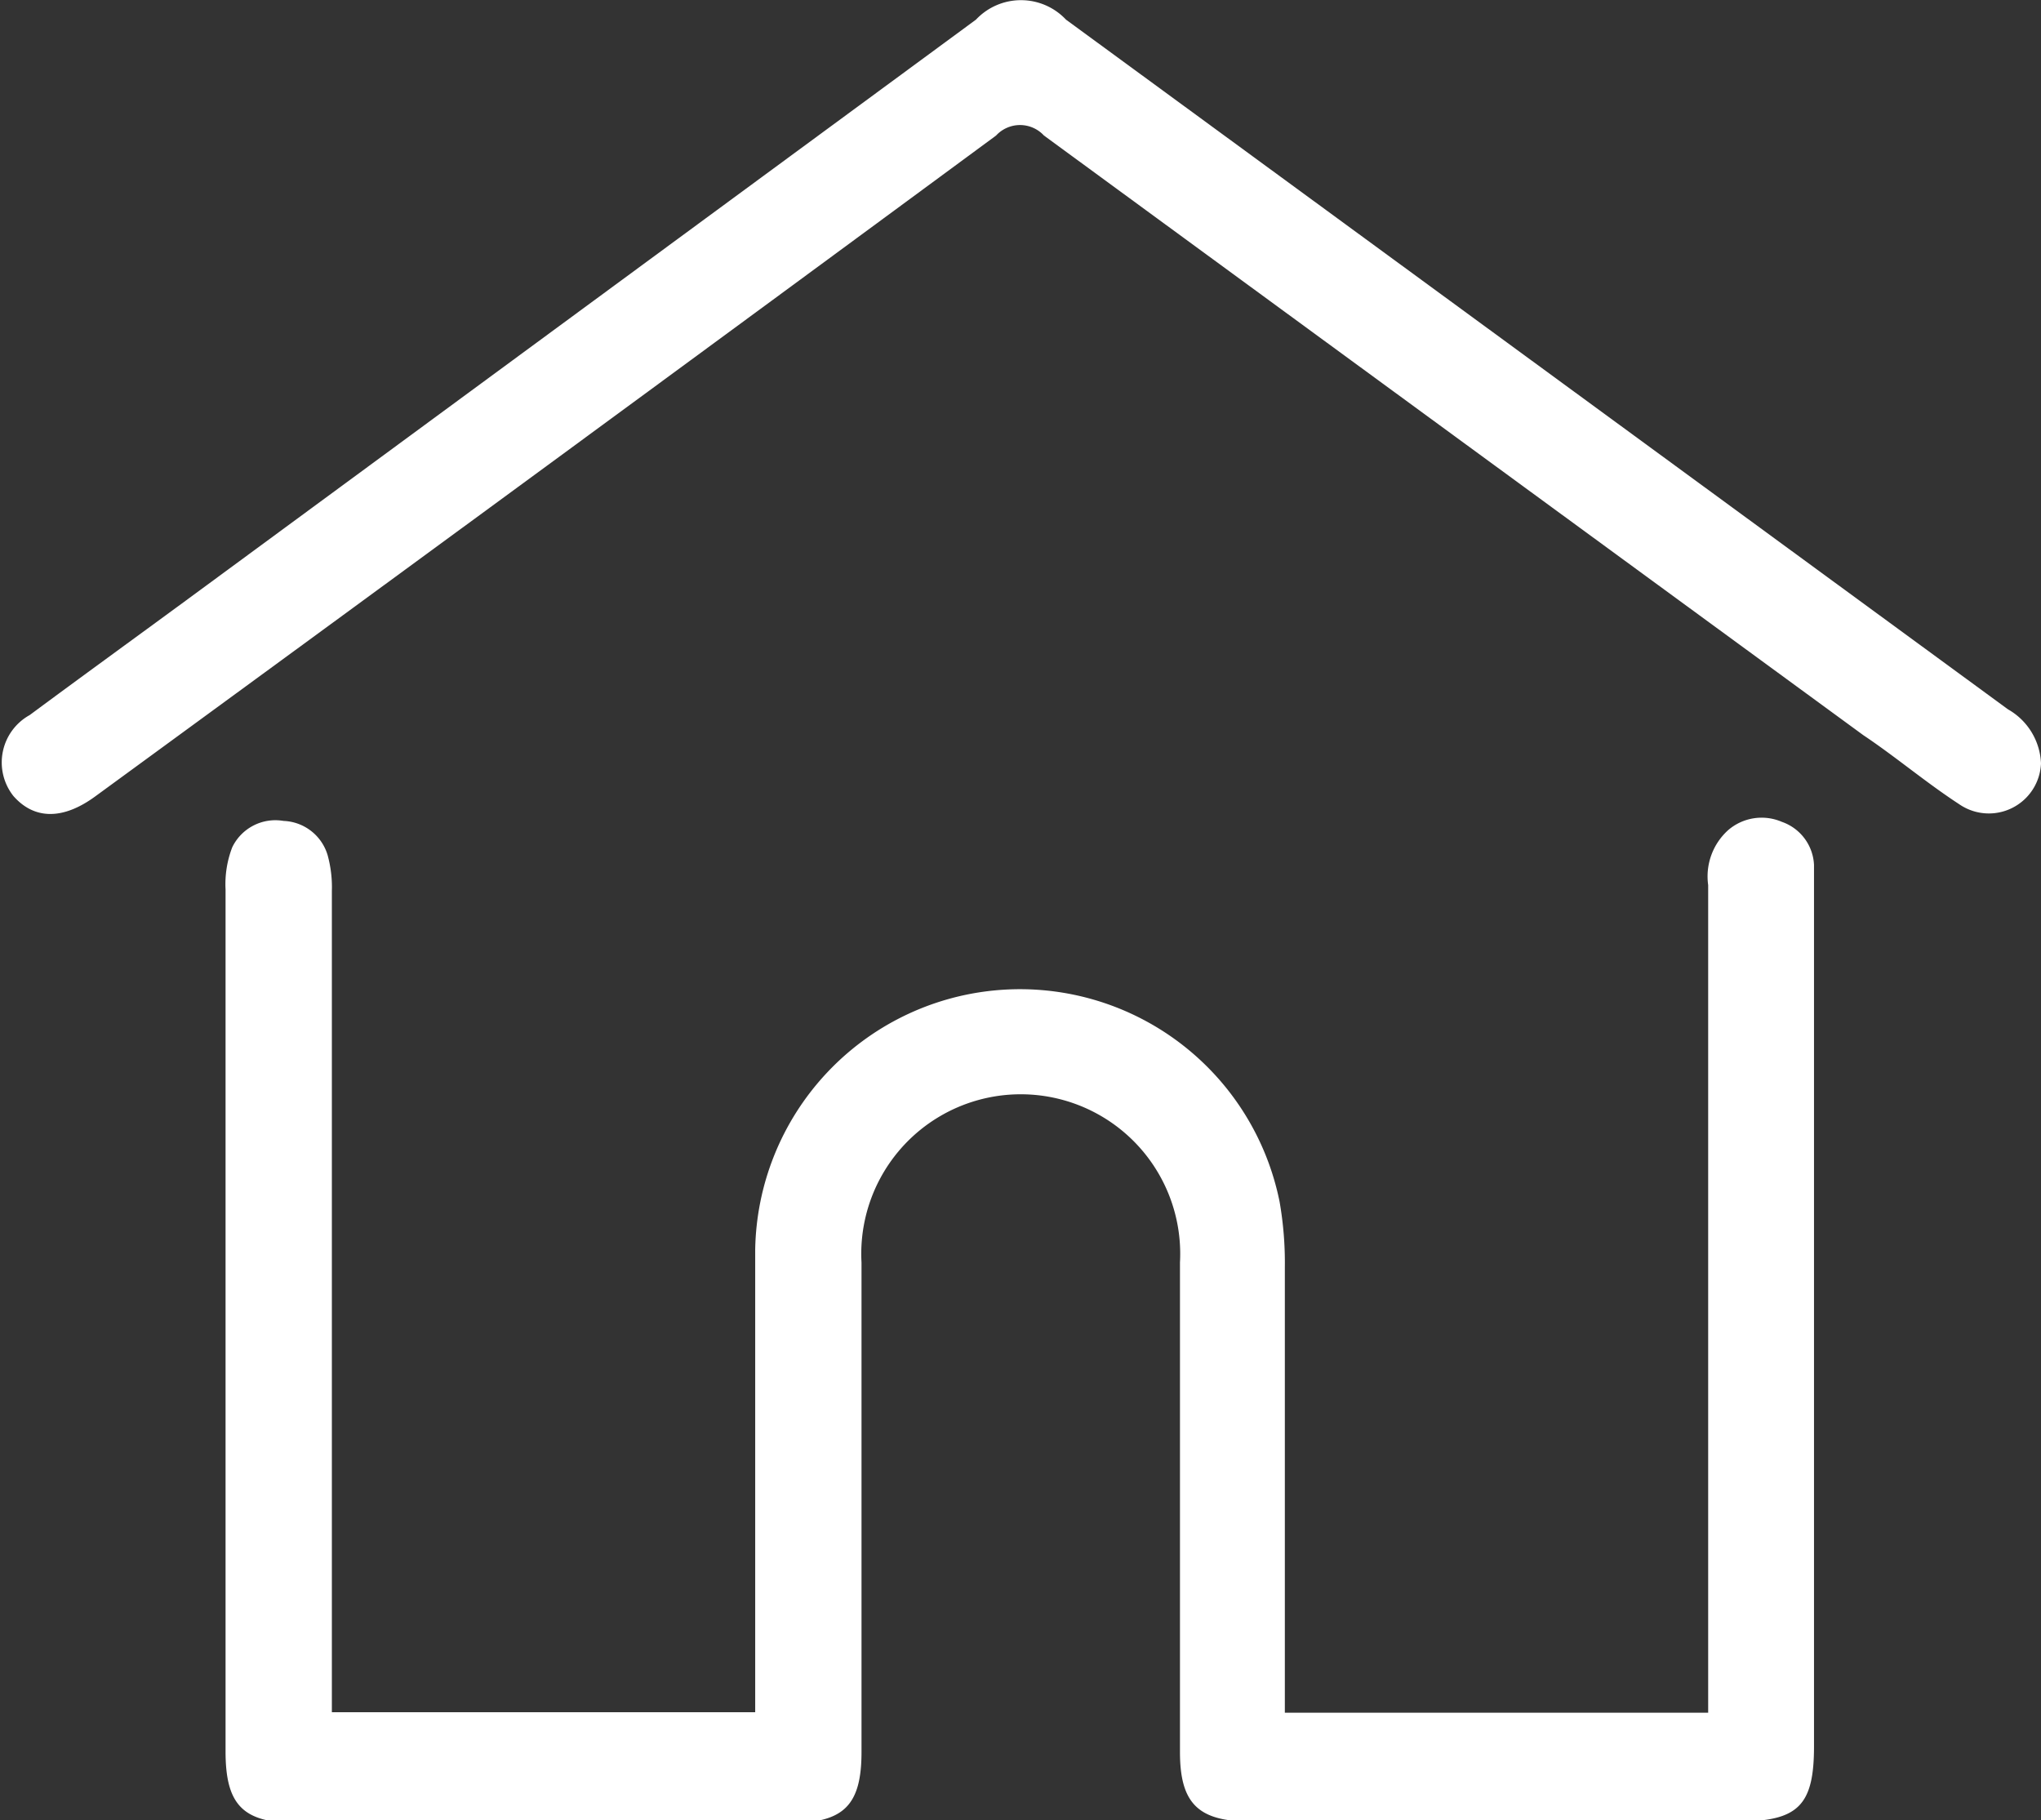 <svg xmlns="http://www.w3.org/2000/svg" viewBox="0 0 42.62 38"><rect x="0" y="0" width="42.62" height="38" fill="#333333" stroke="none"/><defs><style>.cls-1{fill:#fff;}</style></defs><title>WebIkeAsset 12</title><g id="Layer_2" data-name="Layer 2"><g id="Layer_1-2" data-name="Layer 1"><g id="_4pvpqT" data-name="4pvpqT"><path class="cls-1" d="M6.93,35.75h8.84c0-.2,0-.39,0-.58,0-3,0-6.06,0-9.08a5.53,5.53,0,0,1,10.95-1,7.39,7.39,0,0,1,.11,1.37c0,2.9,0,5.8,0,8.7v.6h8.84v-.59q0-8.35,0-16.69a1.3,1.3,0,0,1,.42-1.15,1.07,1.07,0,0,1,1.12-.17,1,1,0,0,1,.67.9c0,.17,0,.35,0,.52q0,8.94,0,17.88c0,1.24-.33,1.57-1.59,1.57H26.1c-1.08,0-1.46-.38-1.46-1.45q0-5.11,0-10.22a3.33,3.33,0,1,0-6.65,0c0,3.41,0,6.82,0,10.22,0,1.11-.37,1.48-1.48,1.48H6.19c-1.11,0-1.48-.37-1.48-1.49q0-9,0-18a2.14,2.14,0,0,1,.14-.88,1,1,0,0,1,1.07-.55,1,1,0,0,1,.92.71,2.51,2.51,0,0,1,.09.75q0,8.3,0,16.6Z"/><path class="cls-1" d="M42.62,15.94a1.09,1.09,0,0,1-1.71.85c-.69-.45-1.34-1-2-1.44Q30.35,9.09,21.8,2.83a.68.68,0,0,0-1,0Q11.42,9.74,2,16.62c-.69.51-1.29.49-1.72,0a1.13,1.13,0,0,1,.34-1.69c1.08-.8,2.17-1.59,3.26-2.39L20.38.41a1.29,1.29,0,0,1,1.88,0L41.93,14.81A1.36,1.36,0,0,1,42.62,15.94Z"/></g></g></g></svg>